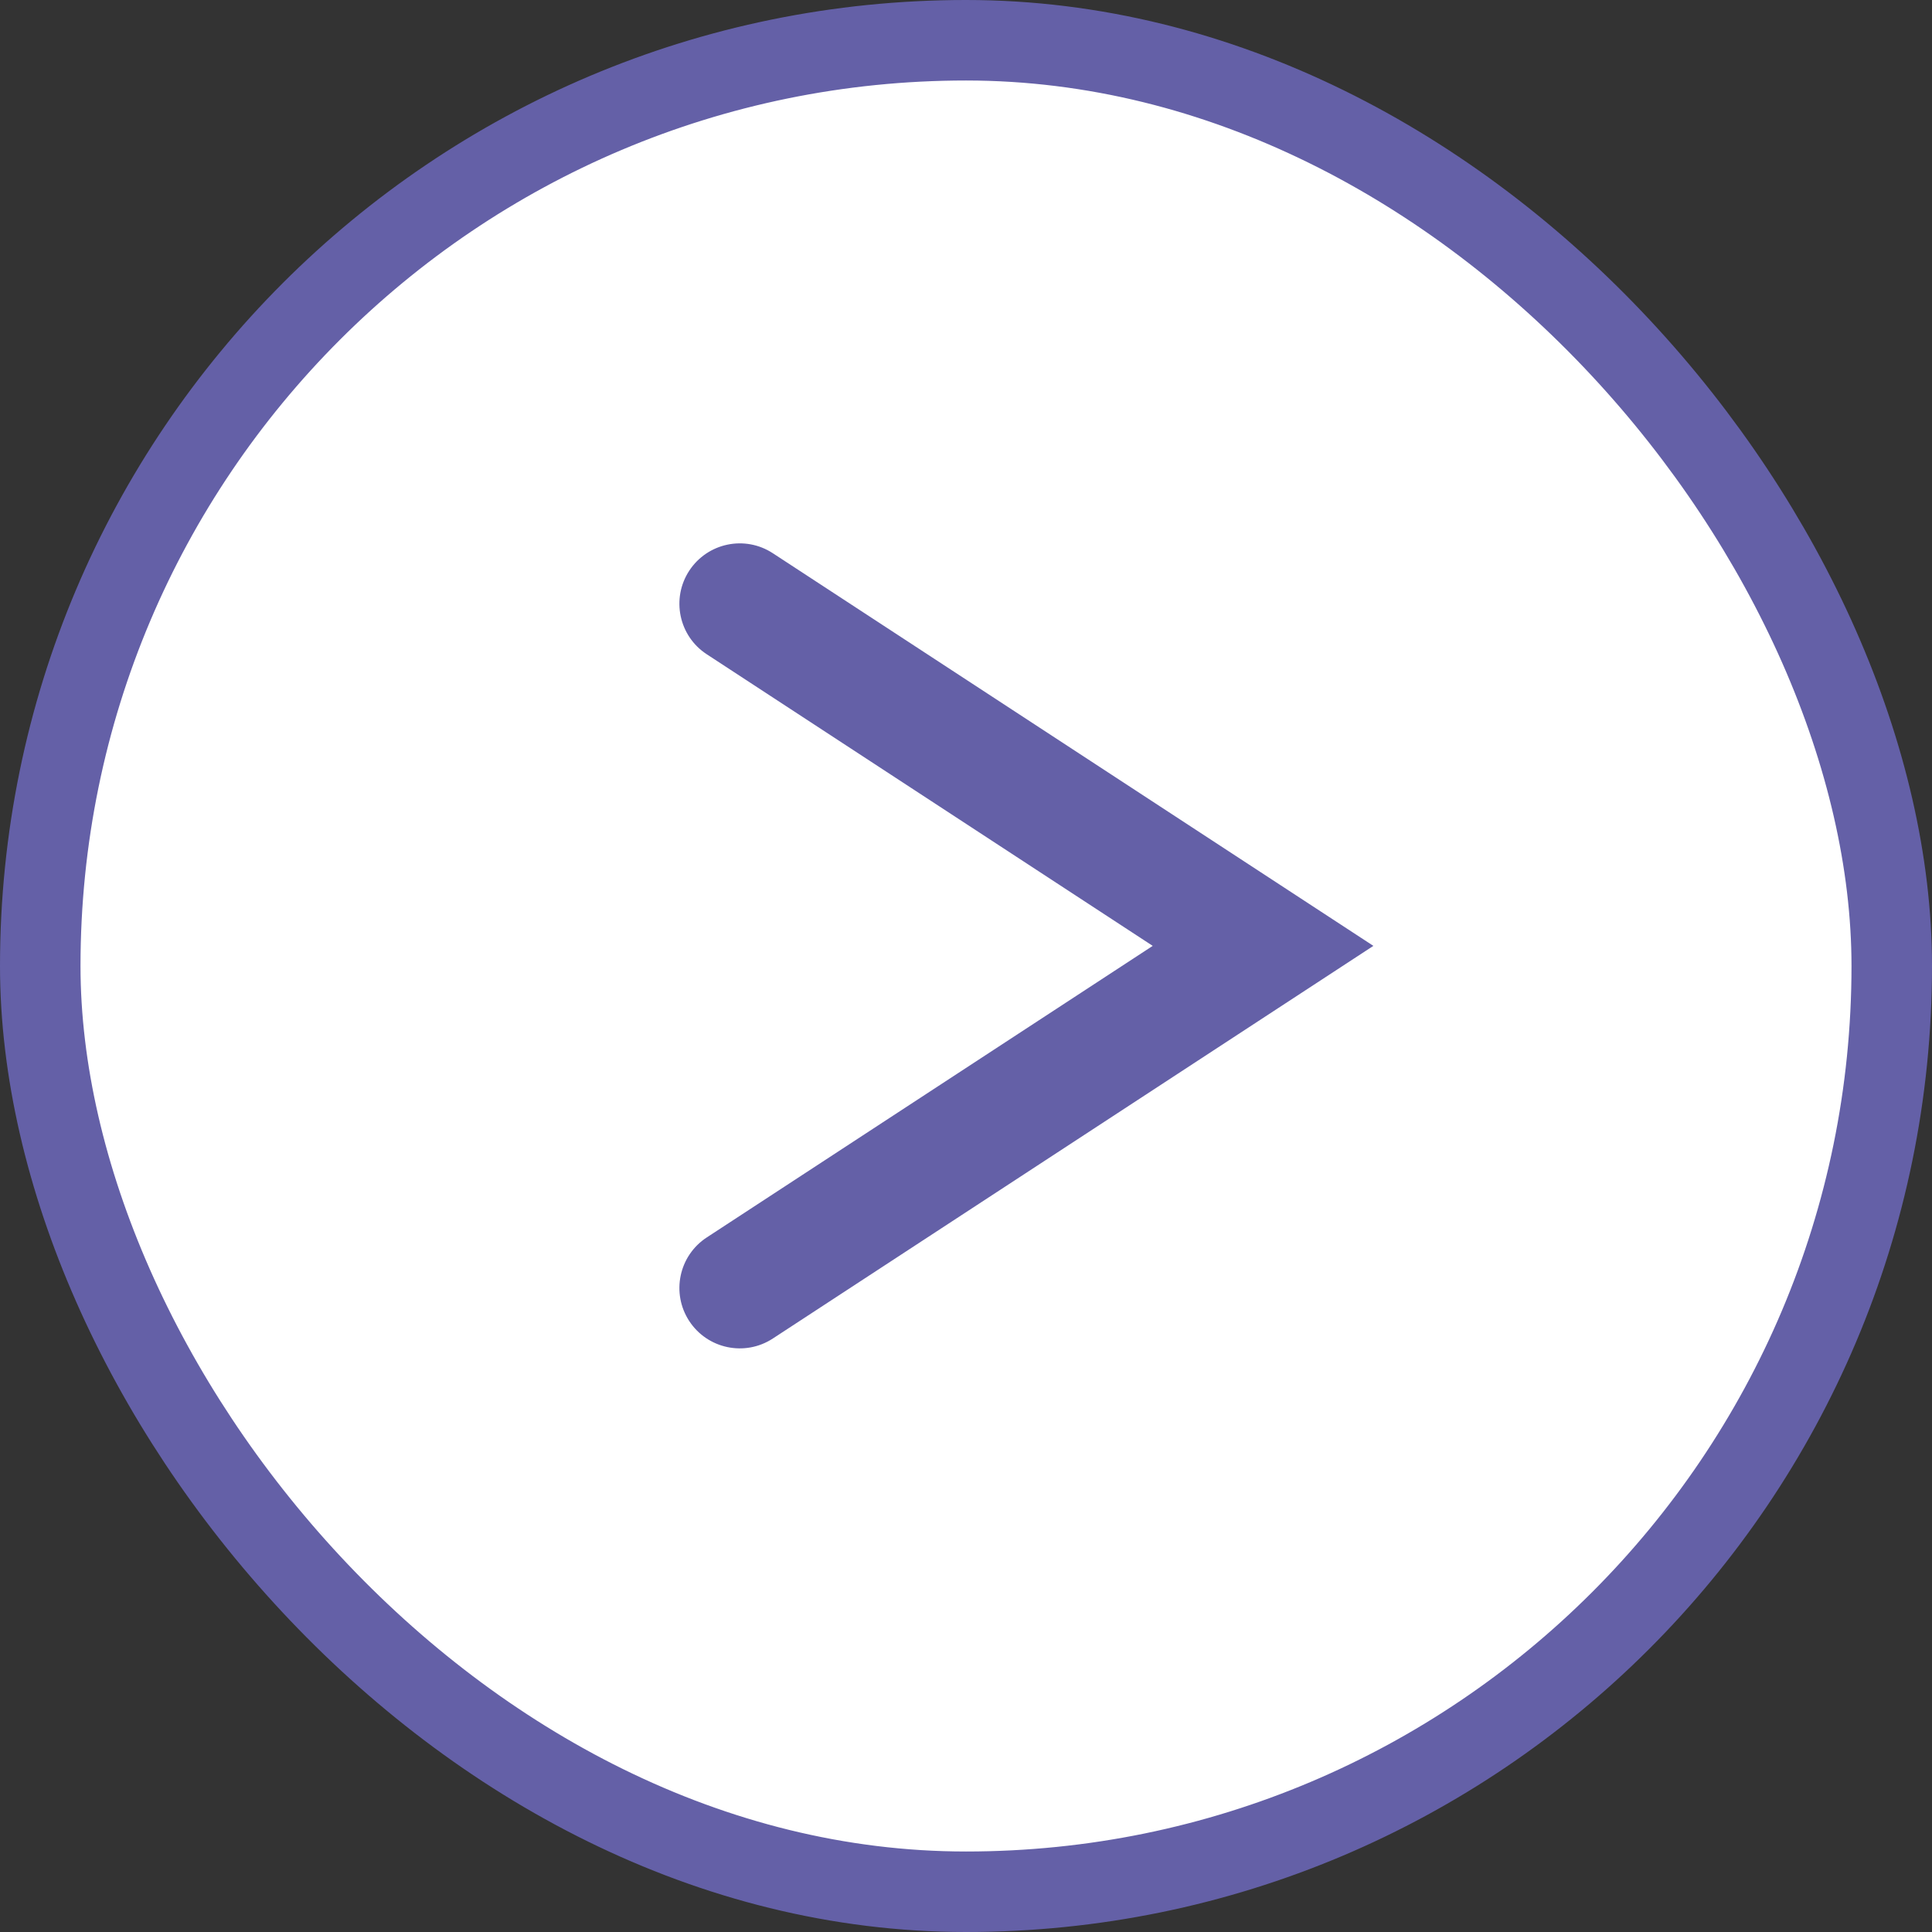 <svg width="48" height="48" viewBox="0 0 48 48" fill="none" xmlns="http://www.w3.org/2000/svg">
<rect x="0" y="0" width="48" height="48" fill="#333333" stroke="none"/>
<rect x="47" y="47" width="46" height="46" rx="23" transform="rotate(-180 47 47)" fill="white"/>
<rect x="47" y="47" width="46" height="46" rx="23" transform="rotate(-180 47 47)" stroke="#6460A7" stroke-width="2"/>
<path fill-rule="evenodd" clip-rule="evenodd" d="M34.121 23.5L19.201 13.745C18.507 13.291 17.578 13.486 17.124 14.179C16.671 14.872 16.865 15.802 17.559 16.255L28.639 23.5L17.559 30.744C16.865 31.198 16.671 32.127 17.124 32.821C17.578 33.514 18.507 33.709 19.201 33.255L34.121 23.5Z" fill="#6460A7"/>
</svg>
